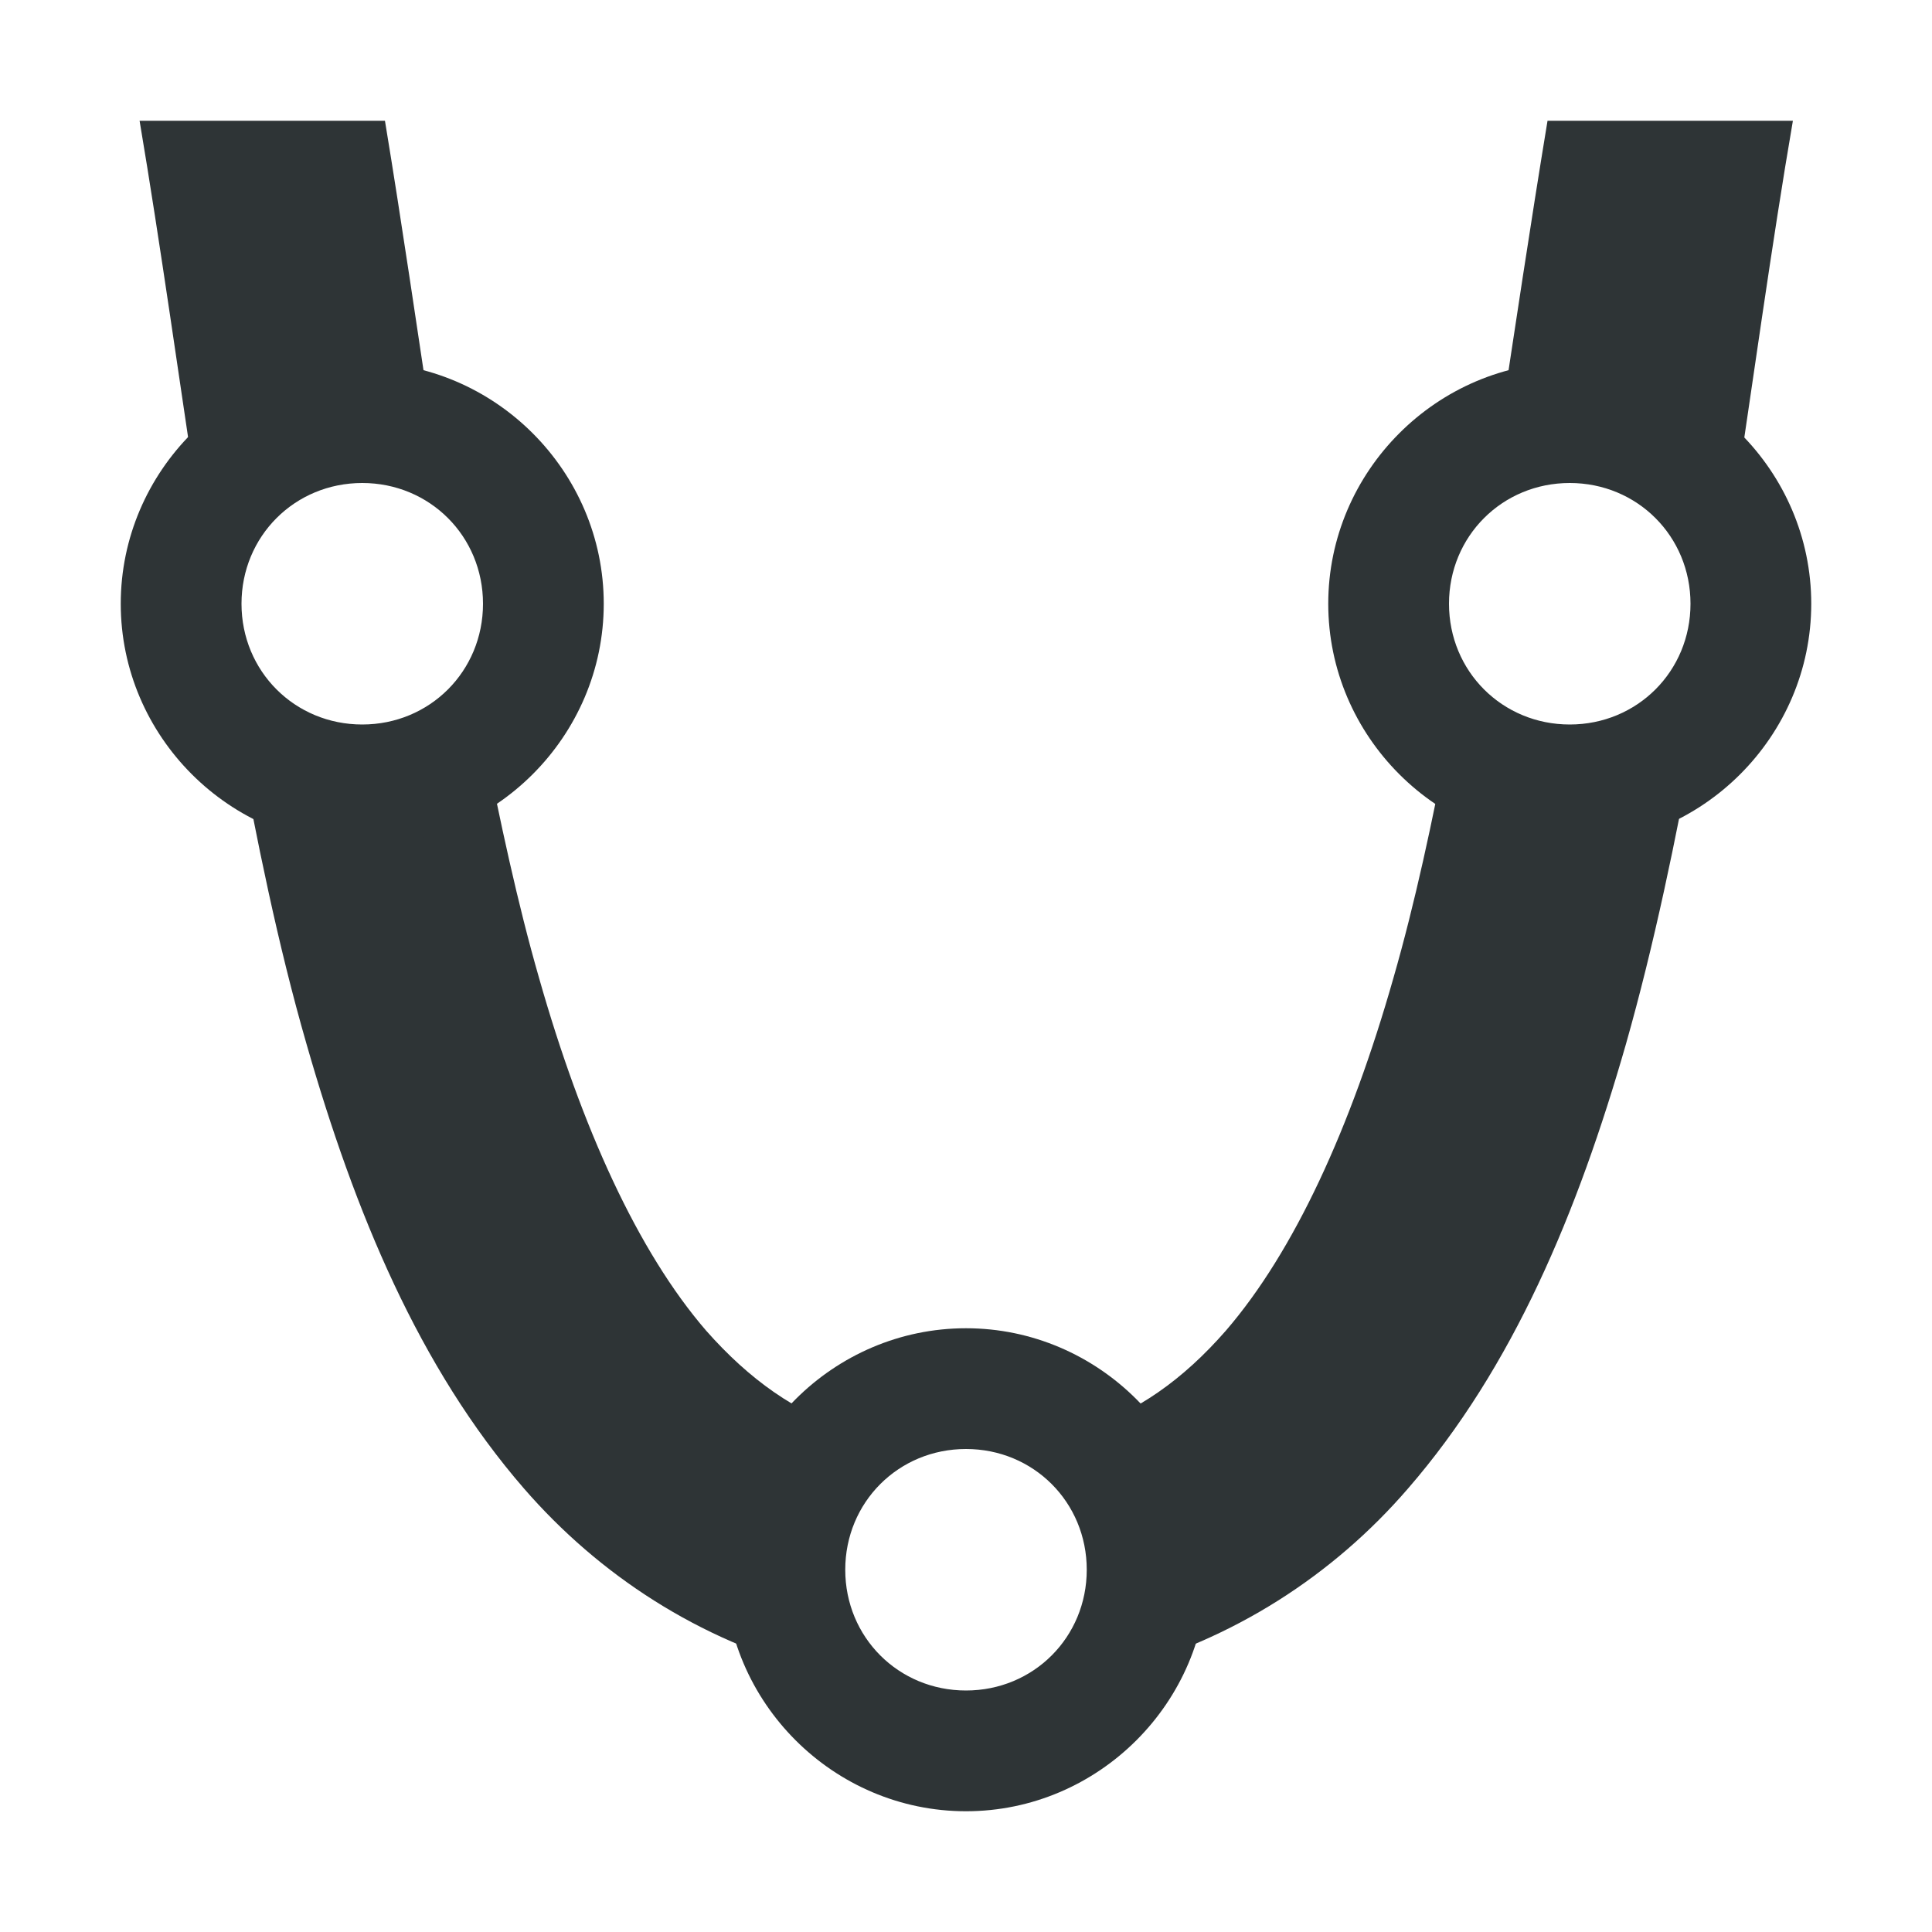 <?xml version="1.0" encoding="UTF-8"?>
<svg xmlns="http://www.w3.org/2000/svg" xmlns:xlink="http://www.w3.org/1999/xlink" width="16px" height="16px" viewBox="0 0 16 16" version="1.1">
<g id="surface13194">
<path style=" stroke:none;fill-rule:nonzero;fill:rgb(18.039%,20.392%,21.176%);fill-opacity:1;" d="M 1.156 1 C 1.328 2.02 1.488 3.172 1.664 4.332 C 1.91 3.84 2.414 3.5 3 3.5 C 3.207 3.5 3.406 3.543 3.59 3.617 C 3.457 2.738 3.328 1.848 3.188 1 Z M 12.816 1 C 12.676 1.848 12.543 2.738 12.41 3.617 C 12.594 3.543 12.793 3.5 13 3.5 C 13.586 3.5 14.094 3.84 14.34 4.332 C 14.516 3.172 14.672 2.023 14.848 1 Z M 14.039 6.078 C 13.77 6.34 13.402 6.5 13 6.5 C 12.613 6.5 12.262 6.348 11.996 6.105 C 11.863 6.801 11.719 7.477 11.539 8.102 C 11.188 9.336 10.719 10.363 10.152 11.02 C 9.797 11.426 9.418 11.695 8.949 11.848 C 9.281 12.121 9.5 12.535 9.5 13 C 9.5 13.309 9.406 13.598 9.246 13.836 C 10.215 13.582 11.043 13.043 11.66 12.328 C 12.531 11.324 13.066 10.039 13.465 8.648 C 13.699 7.824 13.879 6.953 14.039 6.078 Z M 1.965 6.082 C 2.125 6.953 2.301 7.824 2.539 8.648 C 2.938 10.039 3.469 11.324 4.34 12.328 C 4.961 13.043 5.785 13.582 6.754 13.836 C 6.594 13.598 6.5 13.309 6.5 13 C 6.5 12.535 6.719 12.121 7.051 11.848 C 6.586 11.695 6.207 11.426 5.848 11.02 C 5.281 10.363 4.816 9.336 4.465 8.102 C 4.285 7.477 4.141 6.801 4.004 6.105 C 3.738 6.348 3.391 6.5 3 6.5 C 2.598 6.5 2.234 6.34 1.965 6.082 Z M 1.965 6.082 "/>
<path style=" stroke:none;fill-rule:nonzero;fill:rgb(18.039%,20.392%,21.176%);fill-opacity:1;" d="M 8 11 C 6.902 11 6 11.902 6 13 C 6 14.098 6.902 15 8 15 C 9.098 15 10 14.098 10 13 C 10 11.902 9.098 11 8 11 Z M 8 12 C 8.559 12 9 12.441 9 13 C 9 13.559 8.559 14 8 14 C 7.441 14 7 13.559 7 13 C 7 12.441 7.441 12 8 12 Z M 8 12 "/>
<path style=" stroke:none;fill-rule:nonzero;fill:rgb(18.039%,20.392%,21.176%);fill-opacity:1;" d="M 13 3 C 11.902 3 11 3.902 11 5 C 11 6.098 11.902 7 13 7 C 14.098 7 15 6.098 15 5 C 15 3.902 14.098 3 13 3 Z M 13 4 C 13.559 4 14 4.441 14 5 C 14 5.559 13.559 6 13 6 C 12.441 6 12 5.559 12 5 C 12 4.441 12.441 4 13 4 Z M 13 4 "/>
<path style=" stroke:none;fill-rule:nonzero;fill:rgb(18.039%,20.392%,21.176%);fill-opacity:1;" d="M 3 3 C 1.902 3 1 3.902 1 5 C 1 6.098 1.902 7 3 7 C 4.098 7 5 6.098 5 5 C 5 3.902 4.098 3 3 3 Z M 3 4 C 3.559 4 4 4.441 4 5 C 4 5.559 3.559 6 3 6 C 2.441 6 2 5.559 2 5 C 2 4.441 2.441 4 3 4 Z M 3 4 "/>
</g>
</svg>
